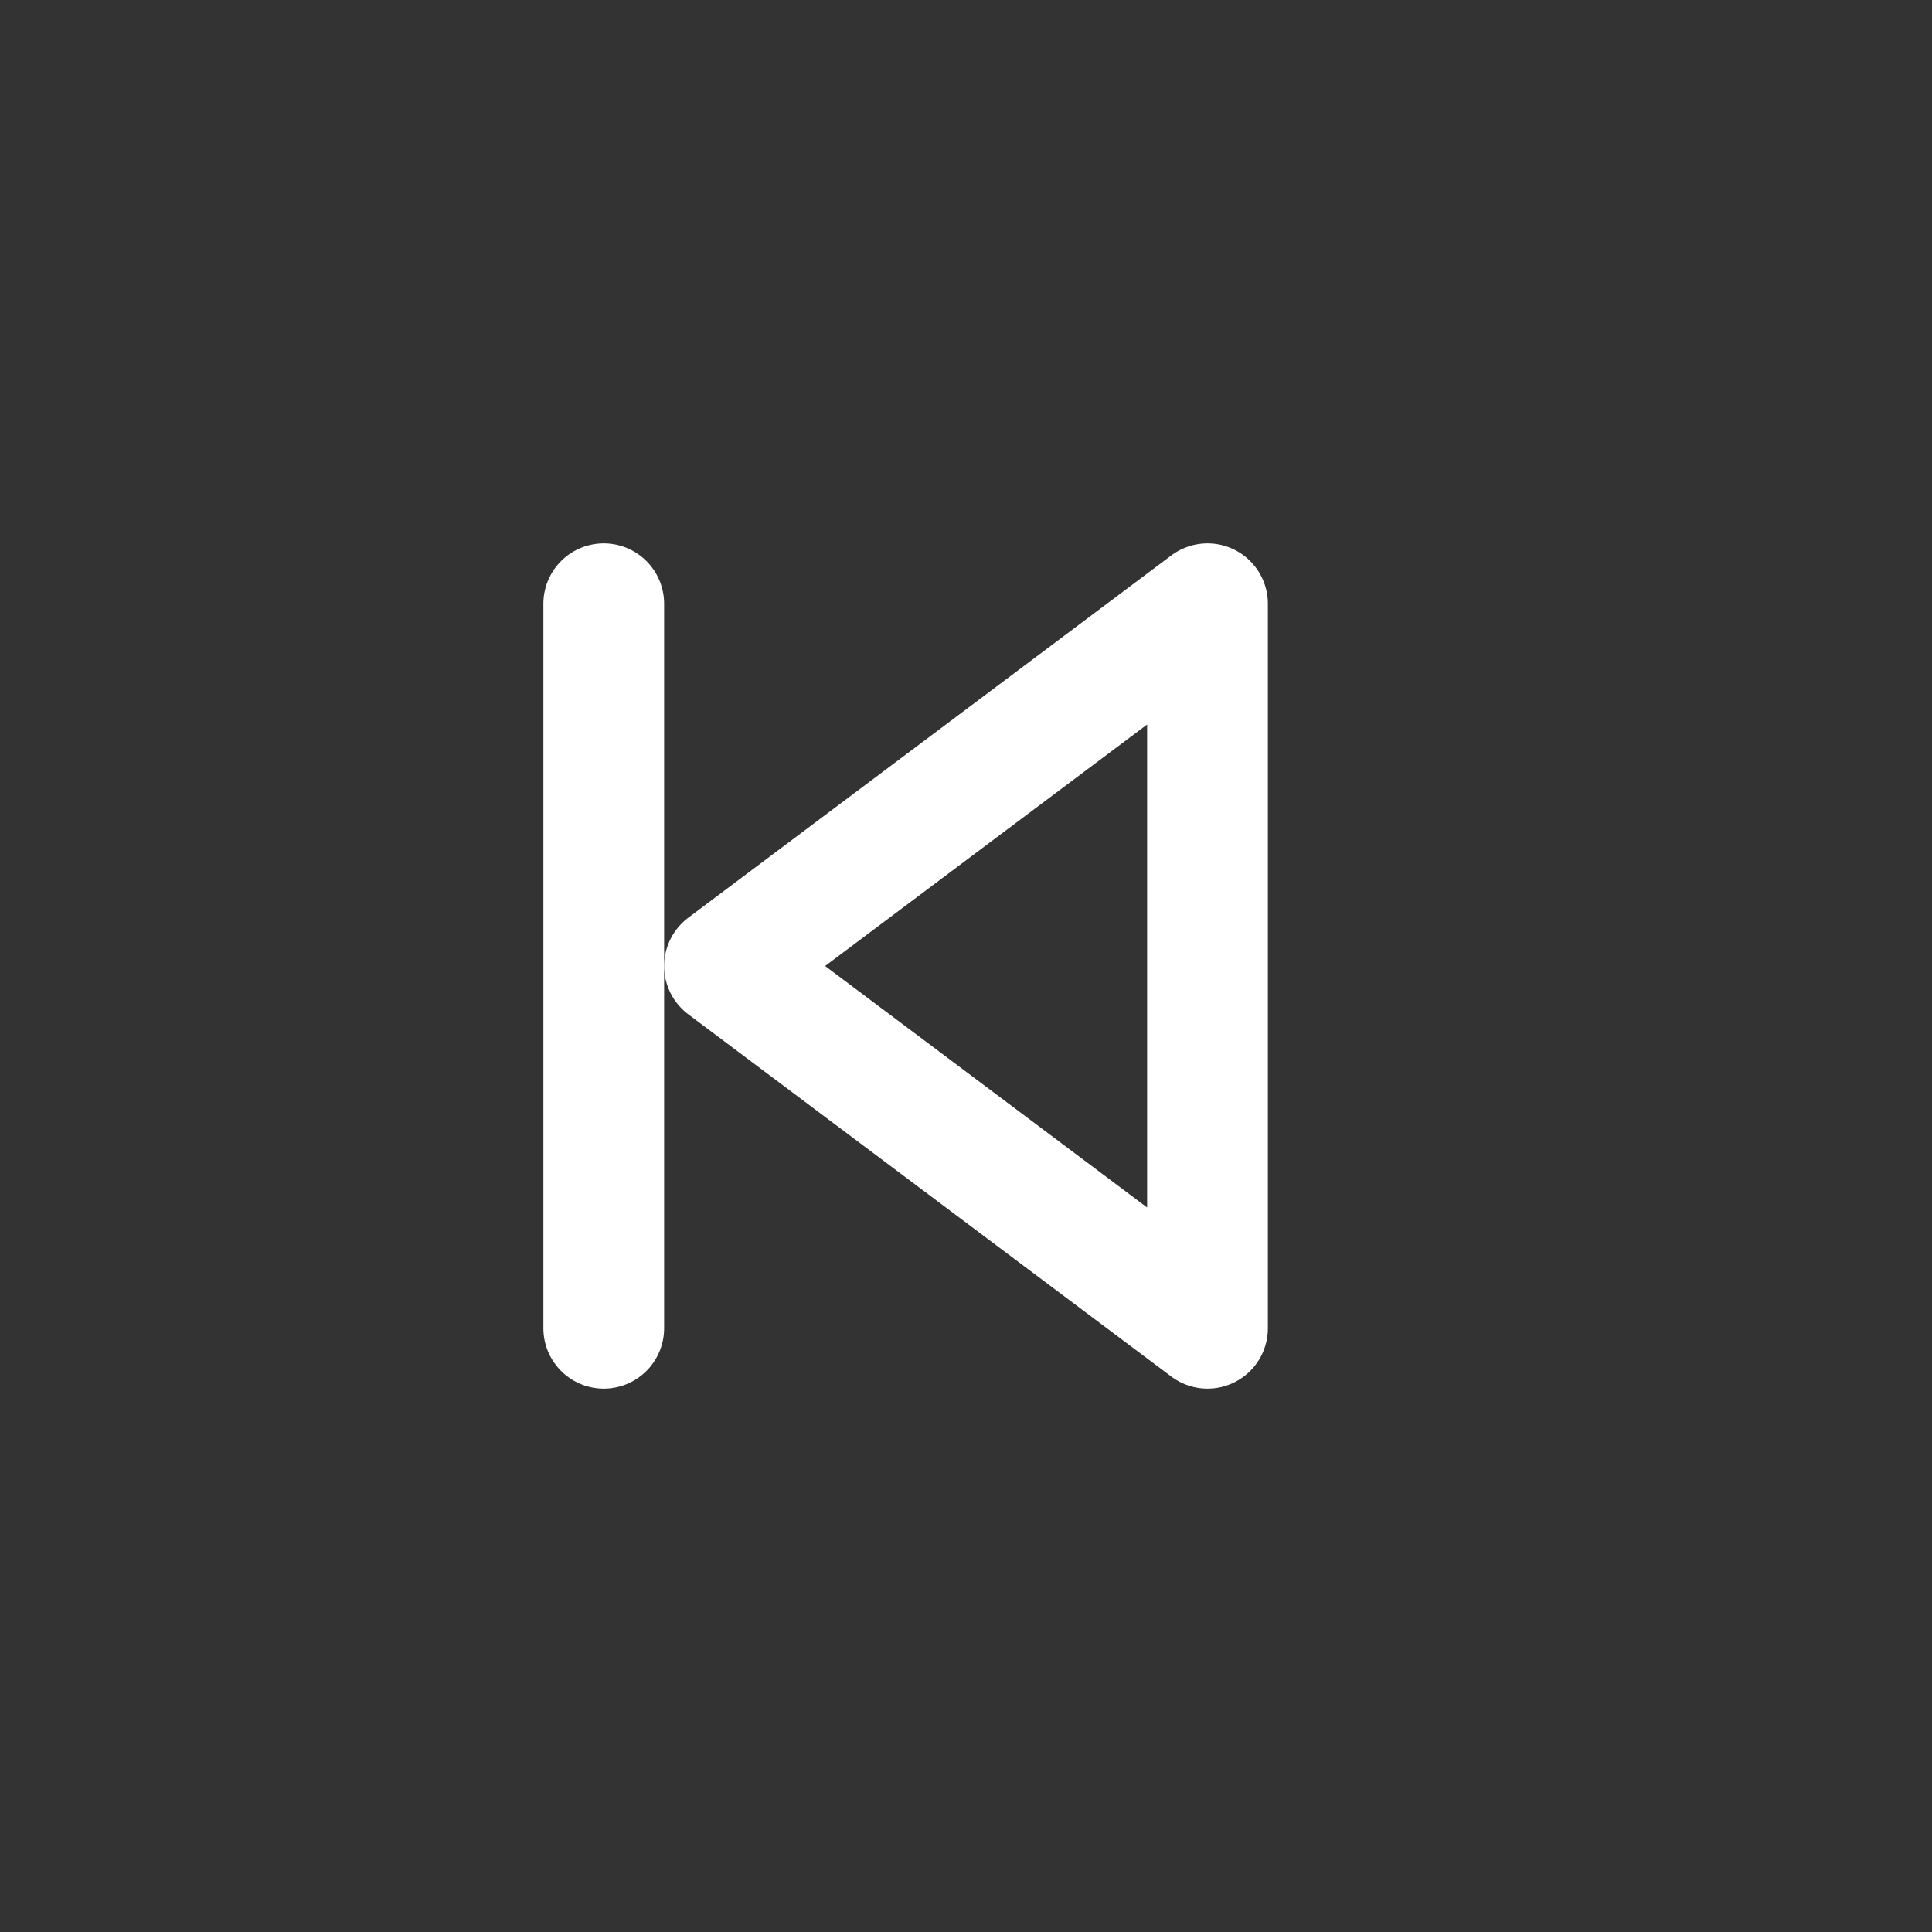 <svg id="previous" xmlns="http://www.w3.org/2000/svg" viewBox="0 0 32 32" width="35" height="35" fill="none">
                <rect x="0" y="0" width="32" height="32" fill="#333333" stroke="none"/>
                <path d="M20 10L12 16L20 22V10Z" stroke="white" stroke-width="2" stroke-linejoin="round" fill="none" />
                <line x1="10" y1="10" x2="10" y2="22" stroke="white" stroke-width="2" stroke-linecap="round" />
            </svg>